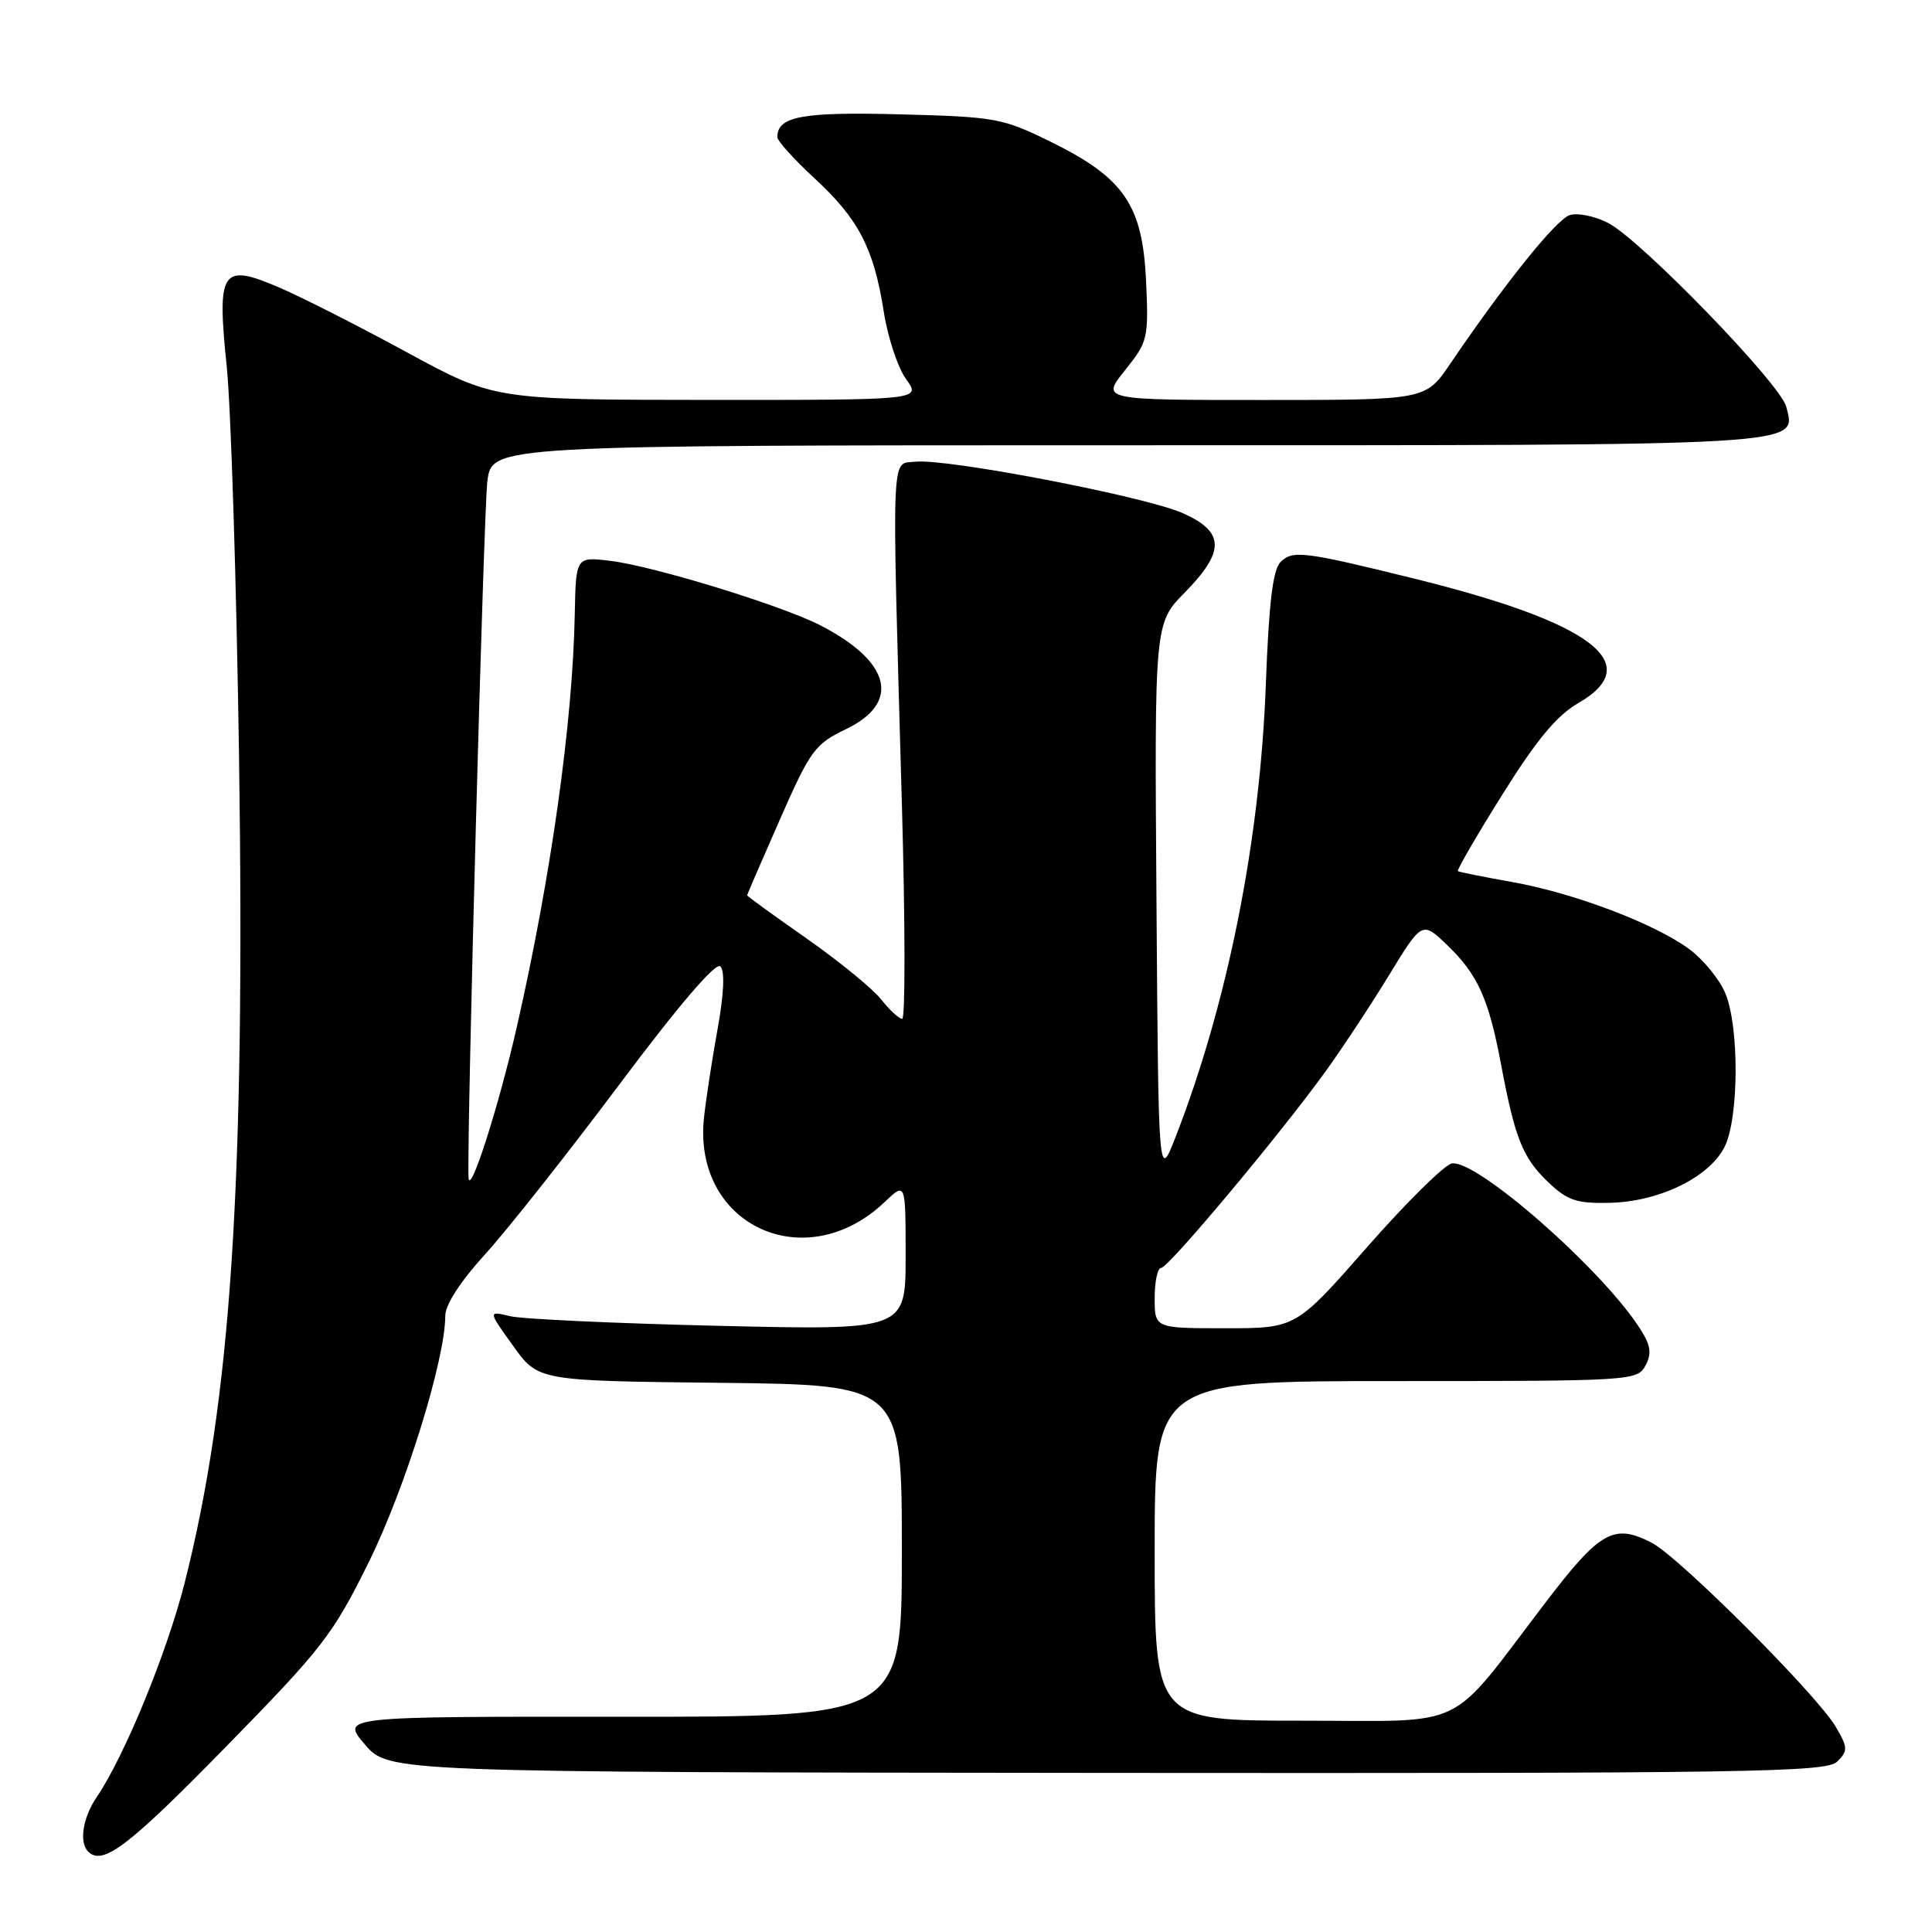 <?xml version="1.0" encoding="UTF-8" standalone="no"?>
<!DOCTYPE svg PUBLIC "-//W3C//DTD SVG 1.1//EN" "http://www.w3.org/Graphics/SVG/1.1/DTD/svg11.dtd" >
<svg xmlns="http://www.w3.org/2000/svg" xmlns:xlink="http://www.w3.org/1999/xlink" version="1.1" viewBox="0 0 256 256">
 <g >
 <path fill="currentColor"
d=" M 29.71 231.69 C 42.75 218.38 44.10 216.64 48.89 206.94 C 53.71 197.17 59.00 180.14 59.00 174.36 C 59.00 172.89 61.00 169.80 64.25 166.23 C 67.14 163.07 75.12 152.97 82.00 143.79 C 89.93 133.19 94.85 127.45 95.45 128.05 C 96.06 128.66 95.93 131.65 95.10 136.25 C 94.38 140.24 93.56 145.54 93.29 148.03 C 91.71 162.31 106.69 169.32 117.25 159.25 C 120.00 156.63 120.00 156.63 120.00 166.44 C 120.00 176.26 120.00 176.26 95.25 175.68 C 81.64 175.36 69.19 174.79 67.58 174.40 C 64.66 173.70 64.66 173.70 67.99 178.33 C 71.31 182.97 71.31 182.97 95.41 183.23 C 119.50 183.50 119.50 183.50 119.50 205.50 C 119.50 227.50 119.50 227.50 82.34 227.48 C 45.18 227.45 45.18 227.45 48.34 231.14 C 51.50 234.83 51.50 234.83 146.68 234.92 C 232.17 234.99 242.02 234.84 243.44 233.42 C 244.88 231.98 244.86 231.57 243.26 228.83 C 240.80 224.61 222.51 206.31 218.87 204.43 C 213.84 201.83 212.03 202.85 204.76 212.38 C 191.62 229.59 194.91 228.00 172.53 228.00 C 153.00 228.00 153.00 228.00 153.00 205.50 C 153.00 183.00 153.00 183.00 184.96 183.00 C 216.19 183.00 216.96 182.95 218.03 180.95 C 218.89 179.33 218.74 178.29 217.31 176.05 C 212.29 168.19 195.60 153.55 192.36 154.17 C 191.38 154.36 186.33 159.35 181.14 165.26 C 171.71 176.00 171.71 176.00 162.35 176.00 C 153.00 176.00 153.00 176.00 153.00 172.00 C 153.00 169.80 153.39 168.00 153.86 168.00 C 154.82 168.00 169.51 150.45 175.62 142.00 C 177.81 138.97 181.59 133.25 184.02 129.27 C 188.44 122.03 188.44 122.03 191.80 125.27 C 195.81 129.13 197.26 132.34 198.89 141.00 C 200.73 150.81 201.76 153.40 205.09 156.59 C 207.71 159.09 208.87 159.48 213.36 159.38 C 219.83 159.22 226.42 156.03 228.48 152.04 C 230.42 148.30 230.49 136.11 228.61 131.60 C 227.84 129.76 225.70 127.15 223.86 125.78 C 219.25 122.38 208.58 118.33 200.35 116.87 C 196.58 116.20 193.36 115.55 193.18 115.43 C 193.01 115.30 195.65 110.75 199.06 105.30 C 203.58 98.06 206.29 94.80 209.12 93.17 C 218.19 87.95 210.97 82.48 187.28 76.64 C 172.81 73.07 171.27 72.87 169.68 74.47 C 168.66 75.48 168.13 79.91 167.73 90.68 C 166.96 111.37 162.69 132.83 155.82 150.53 C 153.50 156.50 153.50 156.50 153.24 119.55 C 152.97 82.60 152.97 82.60 156.99 78.51 C 162.37 73.03 162.29 70.46 156.69 67.98 C 151.68 65.77 125.35 60.71 121.27 61.18 C 118.04 61.55 118.15 58.52 119.51 106.75 C 119.95 122.29 119.96 135.00 119.55 135.00 C 119.13 135.00 117.88 133.85 116.77 132.44 C 115.66 131.03 111.21 127.39 106.88 124.35 C 102.54 121.32 99.00 118.75 99.00 118.64 C 99.00 118.53 100.95 114.01 103.34 108.59 C 107.37 99.42 107.98 98.59 112.09 96.62 C 119.41 93.10 118.06 87.66 108.66 82.84 C 103.53 80.21 86.63 75.02 80.90 74.32 C 76.31 73.76 76.31 73.76 76.16 81.38 C 75.89 95.68 73.04 116.01 68.50 136.00 C 66.08 146.64 62.20 158.75 62.08 156.00 C 61.85 150.42 64.09 67.56 64.58 63.75 C 65.19 59.00 65.19 59.00 149.40 59.00 C 240.33 59.00 238.00 59.14 236.69 53.90 C 235.93 50.88 217.43 31.79 213.10 29.55 C 211.34 28.64 209.04 28.17 208.00 28.50 C 206.21 29.07 199.39 37.55 192.13 48.25 C 188.90 53.00 188.90 53.00 167.40 53.00 C 145.91 53.00 145.91 53.00 149.06 49.07 C 152.10 45.29 152.21 44.85 151.86 37.24 C 151.40 27.17 148.95 23.58 139.27 18.81 C 132.85 15.65 131.95 15.48 119.25 15.15 C 106.26 14.81 103.00 15.42 103.00 18.17 C 103.00 18.67 105.22 21.13 107.92 23.62 C 113.76 29.00 115.78 32.89 117.10 41.28 C 117.63 44.70 118.97 48.74 120.07 50.25 C 122.06 53.00 122.06 53.00 93.78 52.99 C 65.50 52.97 65.50 52.97 53.93 46.69 C 47.57 43.23 39.97 39.37 37.05 38.12 C 29.34 34.80 28.72 35.73 30.04 48.53 C 30.60 54.01 31.33 77.17 31.67 100.00 C 32.50 156.94 30.62 185.46 24.46 209.76 C 22.10 219.05 16.50 232.70 12.80 238.15 C 10.97 240.85 10.46 244.12 11.67 245.33 C 13.59 247.26 16.92 244.75 29.71 231.69 Z "/>
</g>
</svg>